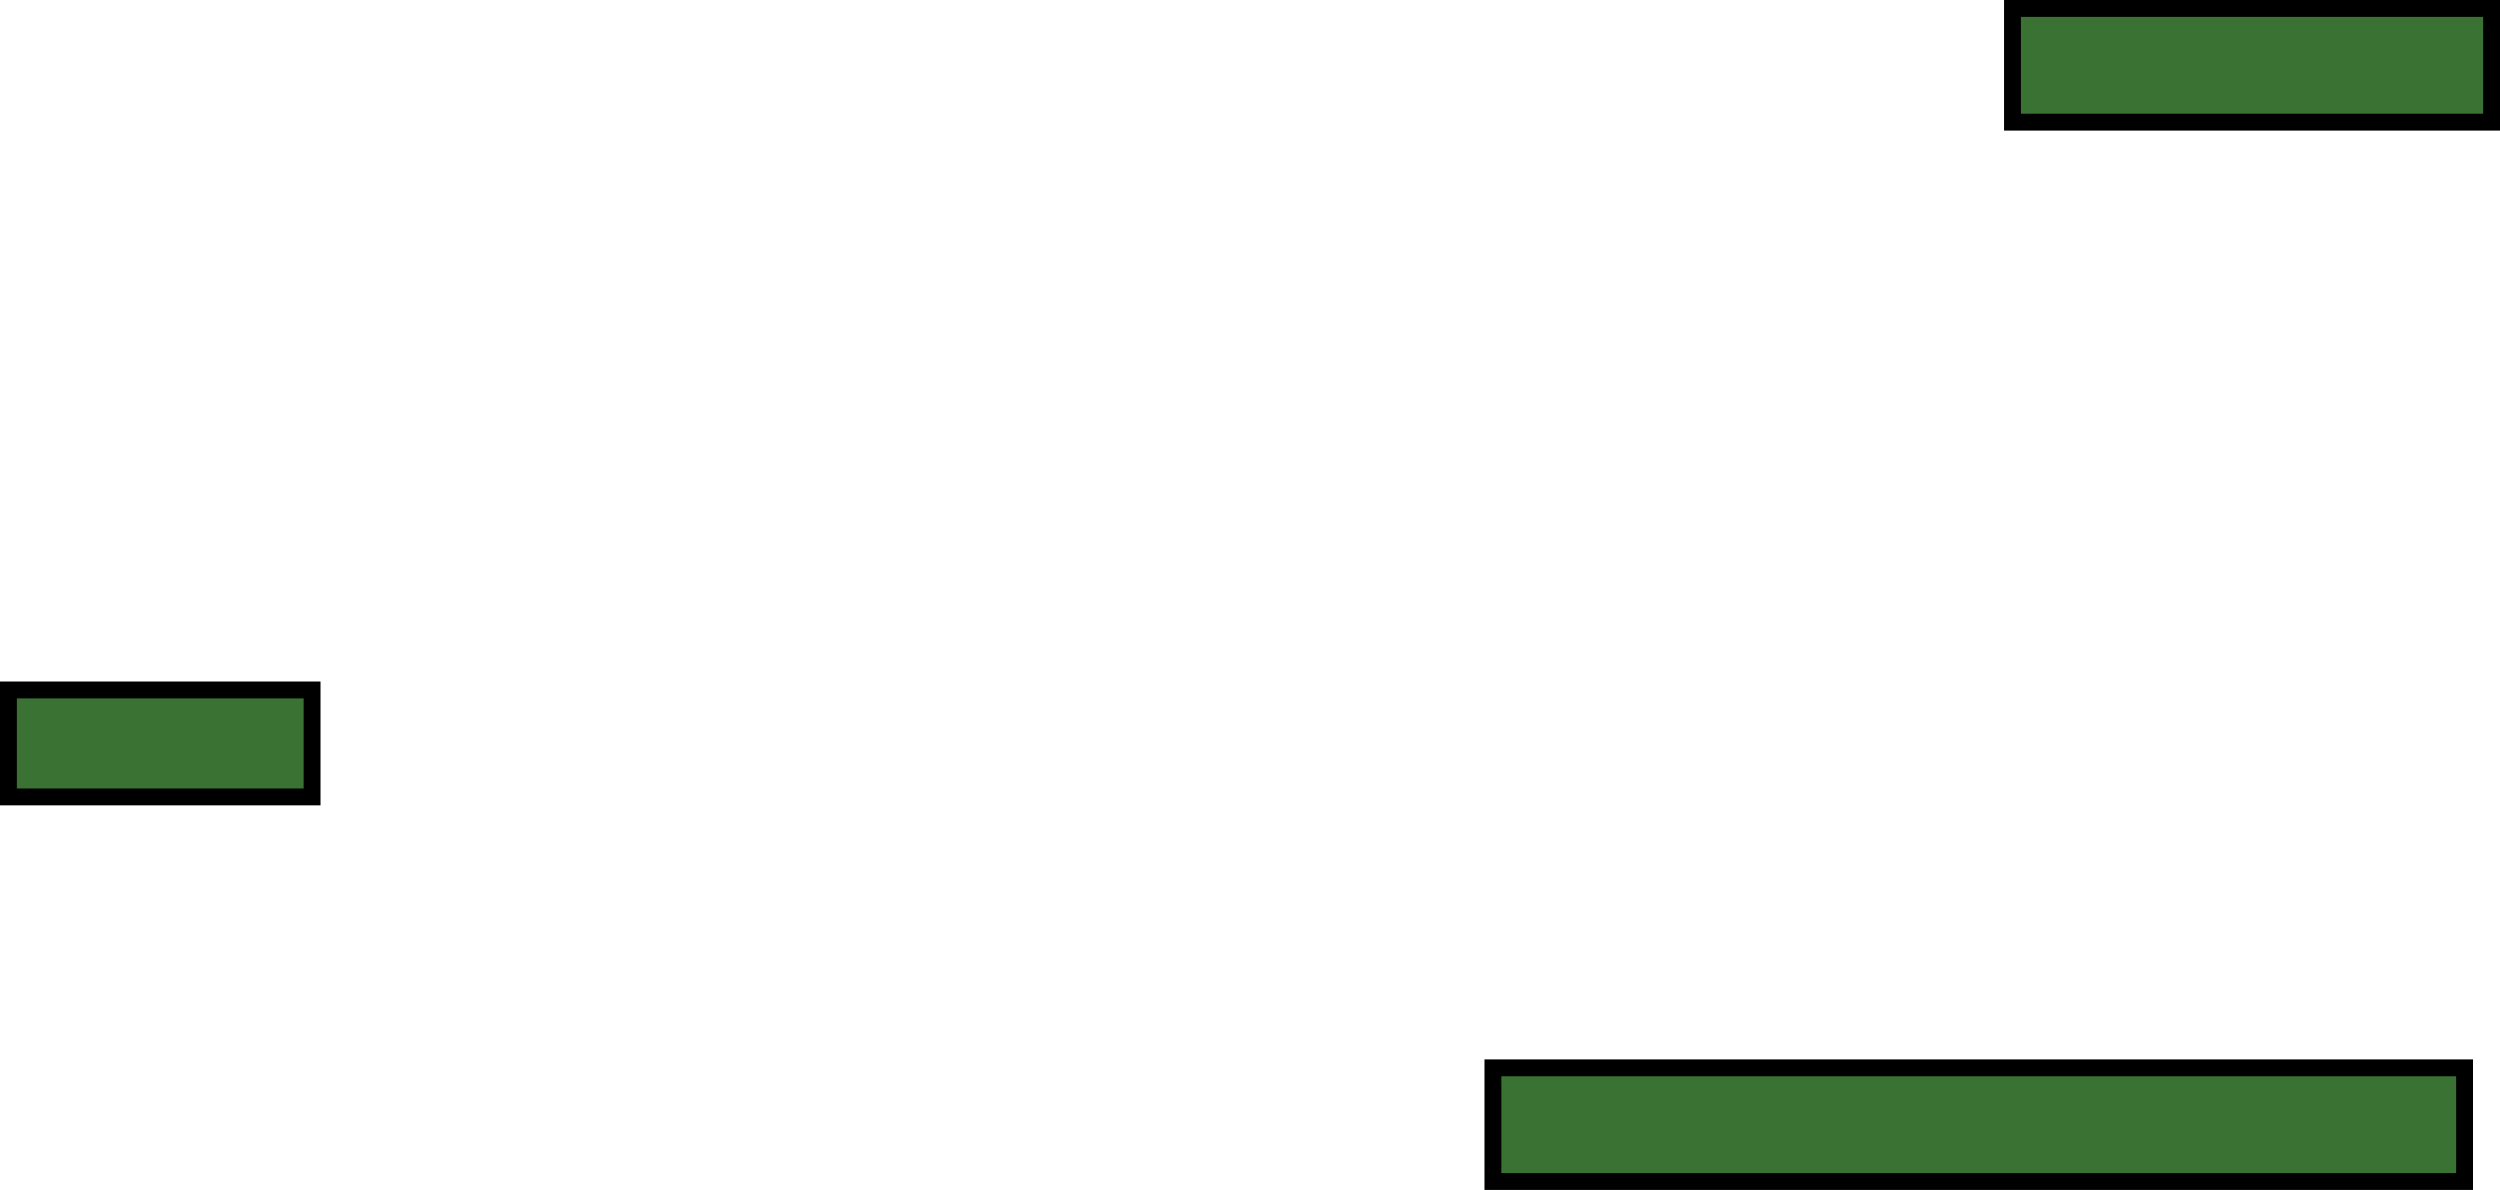 <svg version="1.1" xmlns="http://www.w3.org/2000/svg" xmlns:xlink="http://www.w3.org/1999/xlink" width="370.5" height="176.352" viewBox="0,0,370.5,176.352"><g transform="translate(-59.25,-38.566)"><g data-paper-data="{&quot;isPaintingLayer&quot;:true}" fill="#3a7234" fill-rule="nonzero" stroke="#000000" stroke-width="2.5" stroke-linecap="butt" stroke-linejoin="miter" stroke-miterlimit="10" stroke-dasharray="" stroke-dashoffset="0" style="mix-blend-mode: normal"><path d="M357.5,56.669v-16.852h71v16.852z"/><path d="M60.5,156.669v-15.852h45v15.852z"/><path d="M280.5,213.669v-16.852h144v16.852z"/></g></g></svg>